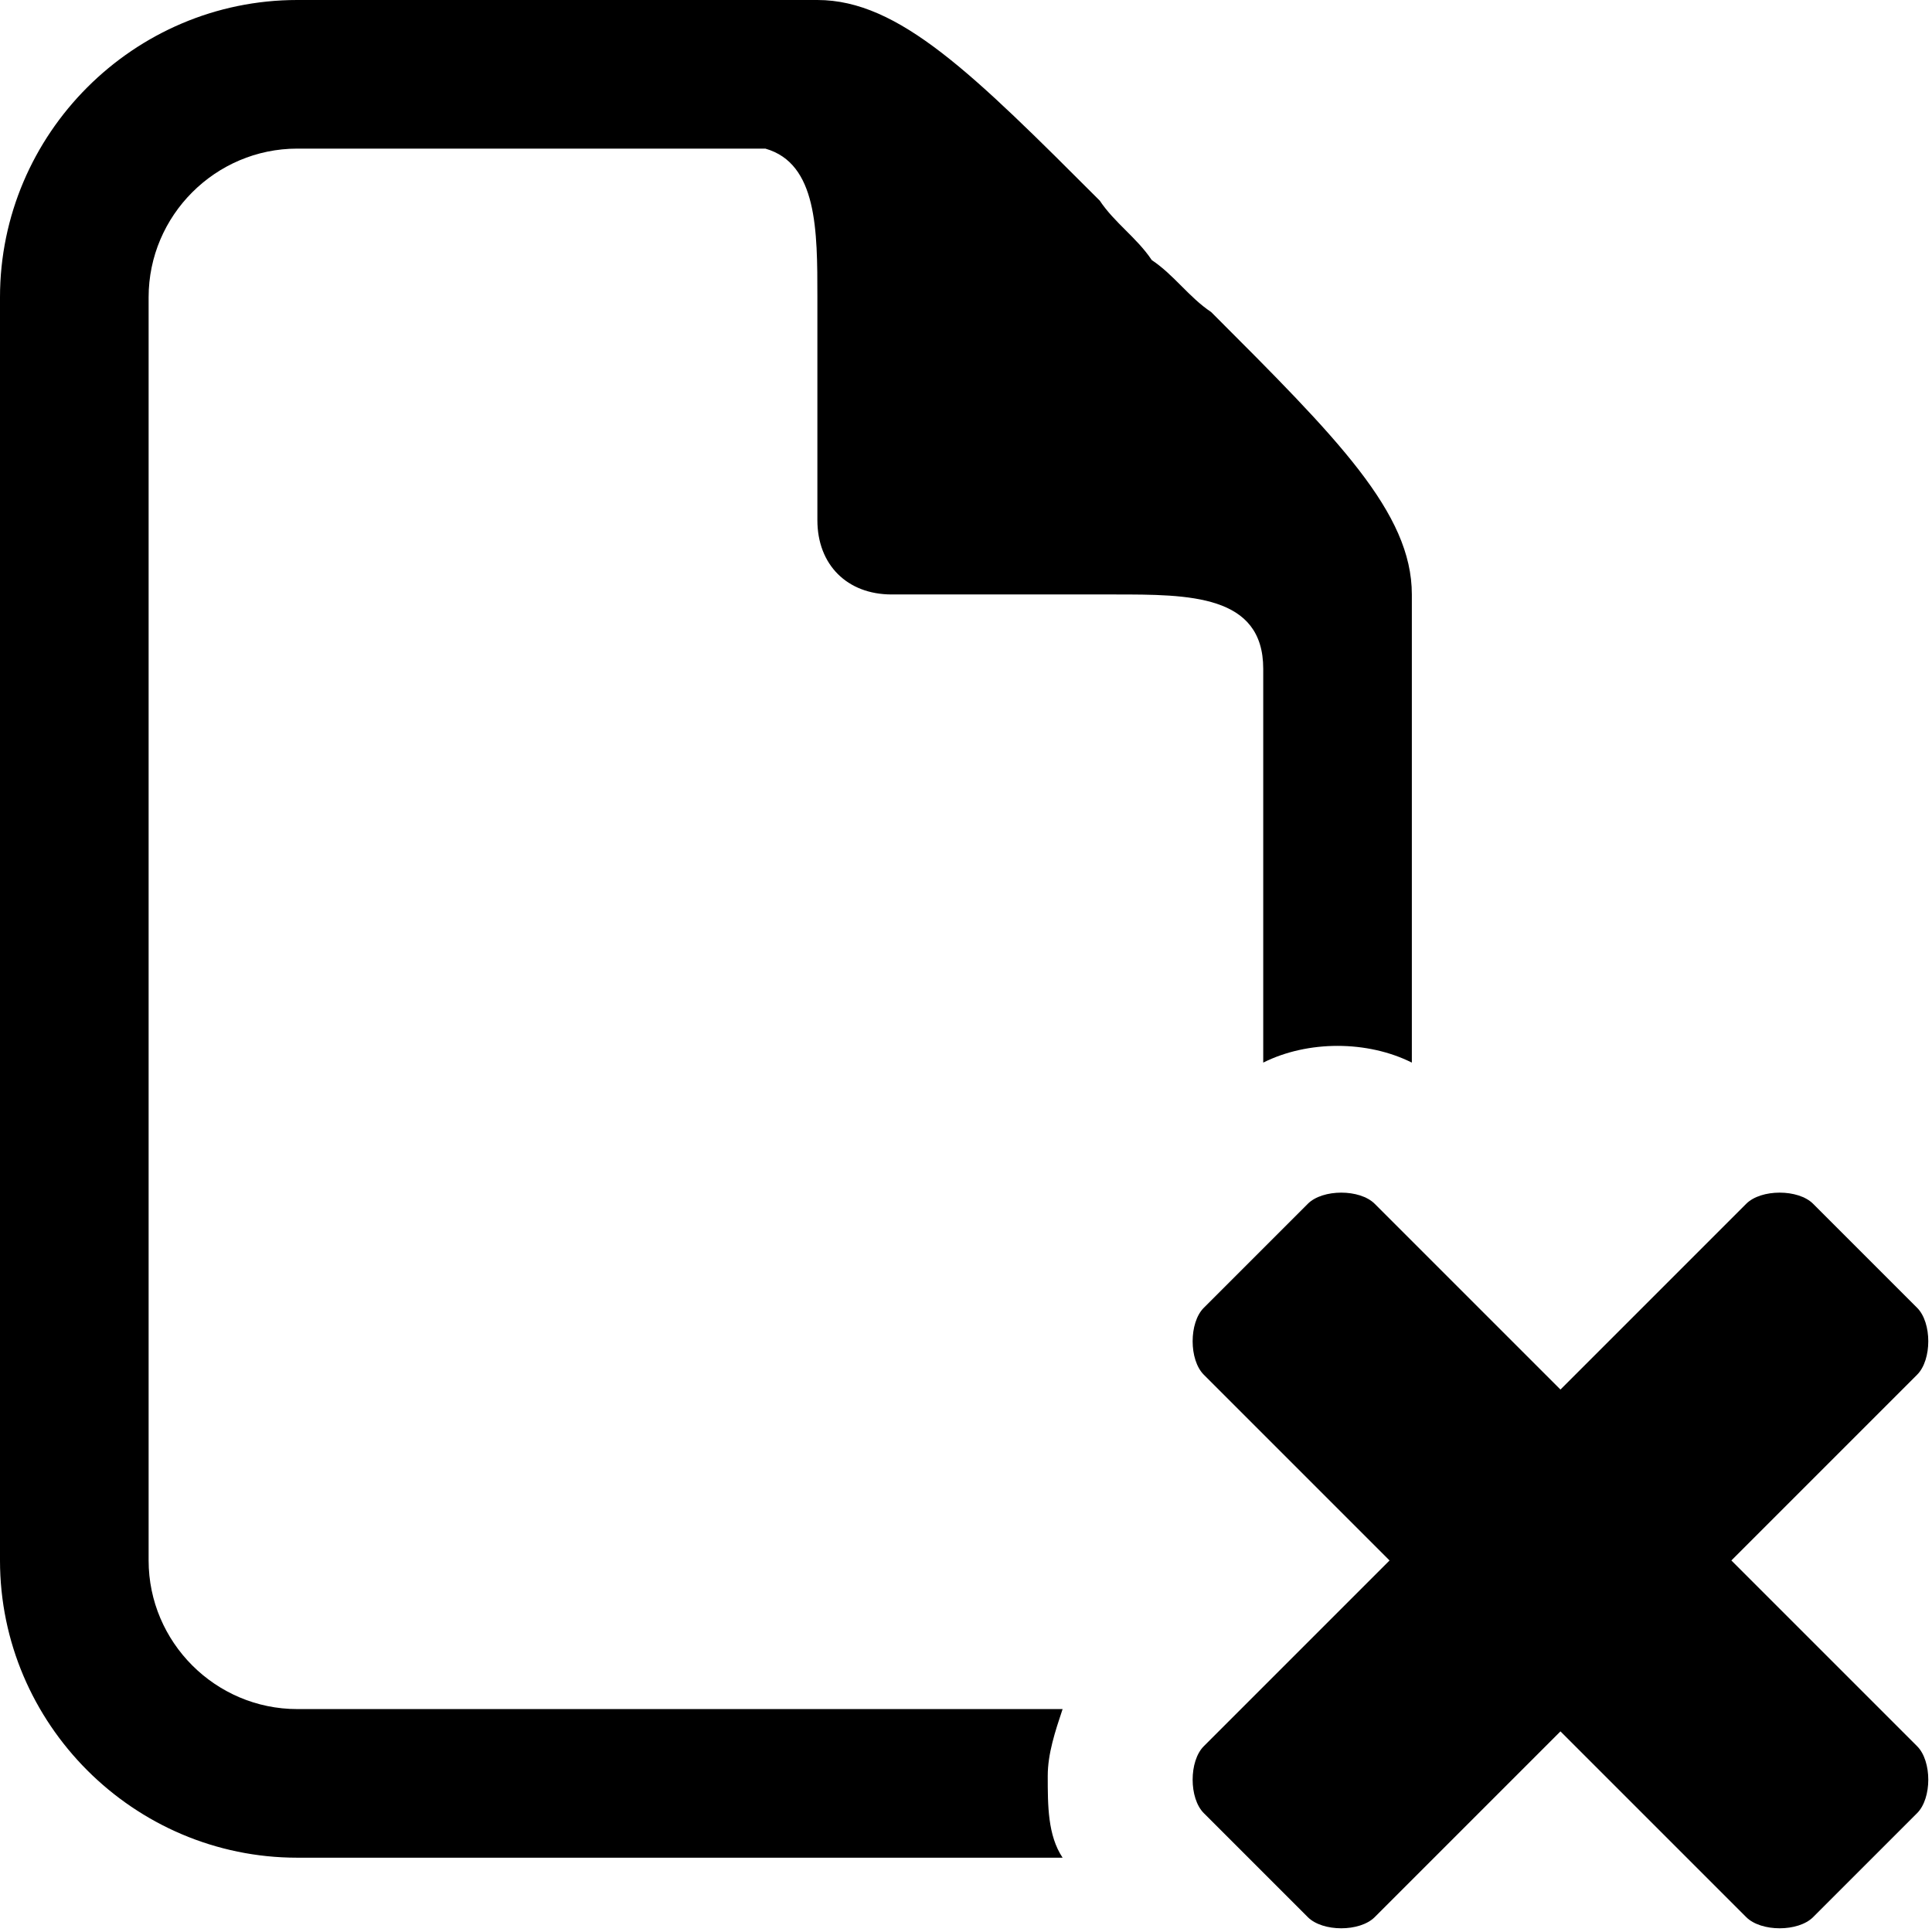 <?xml version="1.0" encoding="utf-8"?>
<!-- Generator: Adobe Illustrator 17.1.0, SVG Export Plug-In . SVG Version: 6.00 Build 0)  -->
<!DOCTYPE svg PUBLIC "-//W3C//DTD SVG 1.0//EN" "http://www.w3.org/TR/2001/REC-SVG-20010904/DTD/svg10.dtd">
<svg xmlns="http://www.w3.org/2000/svg" xmlns:xlink="http://www.w3.org/1999/xlink" version="1.0" id="Layer_1" x="0px" y="0px" viewBox="0 0 26 26" enable-background="new 0 0 26 26" xml:space="preserve">
<path fill="#000000" d="M23.3,21l2.5-2.5c0.2-0.2,0.2-0.7,0-0.9l-1.4-1.4c-0.2-0.2-0.7-0.2-0.9,0L21,18.7l-2.5-2.5  c-0.2-0.2-0.7-0.2-0.9,0l-1.4,1.4c-0.2,0.2-0.2,0.7,0,0.9l2.5,2.5l-2.5,2.5c-0.2,0.2-0.2,0.7,0,0.9l1.4,1.4c0.2,0.2,0.7,0.2,0.9,0  l2.5-2.5l2.5,2.5c0.2,0.2,0.7,0.2,0.9,0l1.4-1.4c0.2-0.2,0.2-0.7,0-0.9L23.3,21z"/>
<path fill="#000000" d="M14.1,23.9c0-0.3,0.1-0.6,0.2-0.9H4c-1.1,0-2-0.9-2-2V4c0-1.1,0.9-2,2-2l6.3,0C11,2.2,11,3.1,11,4v3  c0,0.6,0.4,1,1,1h3c1,0,2,0,2,1v5.3c0.6-0.3,1.4-0.3,2,0V8c0-1.1-1-2.1-2.7-3.8C16,4,15.8,3.7,15.5,3.5C15.3,3.2,15,3,14.8,2.7  C13.1,1,12.1,0,11,0H4C1.8,0,0,1.8,0,4v17c0,2.2,1.8,4,4,4h10.3C14.1,24.7,14.1,24.3,14.1,23.9z"/>
</svg>
